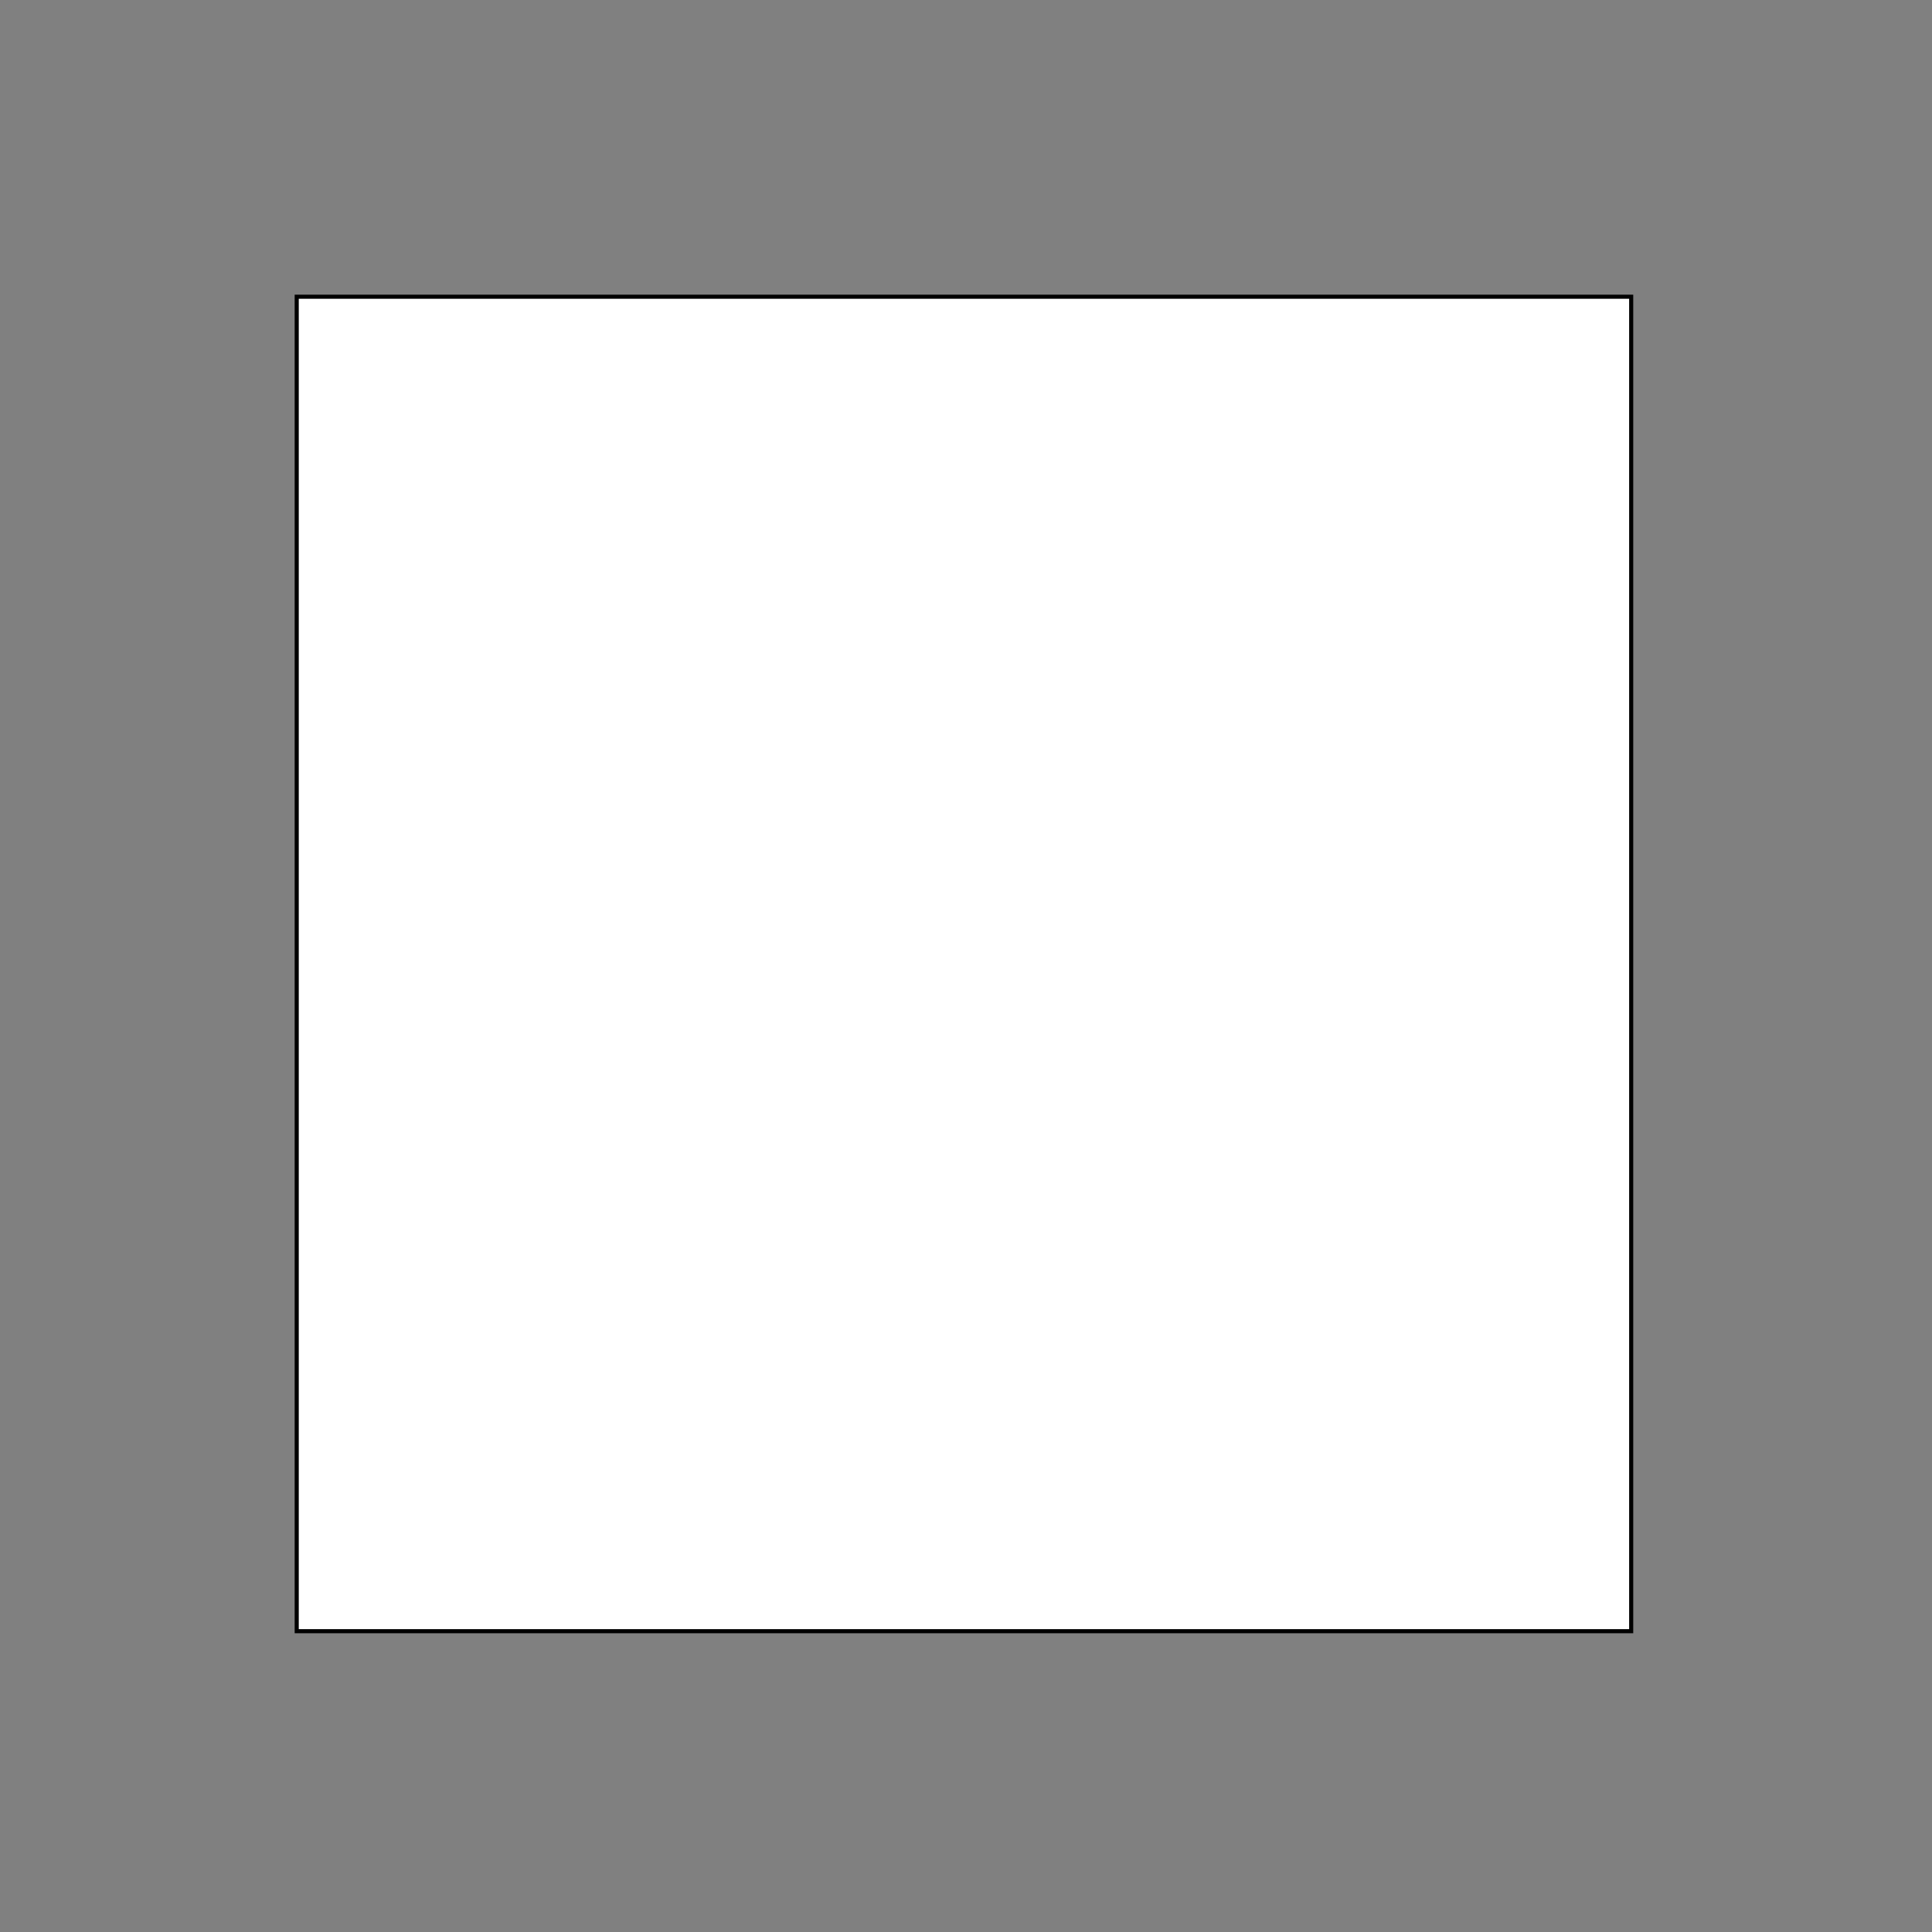 <?xml version="1.0" encoding="utf-8"?>
<!-- Generator: Adobe Illustrator 13.0.0, SVG Export Plug-In . SVG Version: 6.00 Build 14948)  -->
<svg version="1.2" baseProfile="tiny" id="Layer_1" xmlns="http://www.w3.org/2000/svg" xmlns:xlink="http://www.w3.org/1999/xlink"
	 x="0px" y="0px" width="471.971px" height="471.973px" viewBox="0 0 471.971 471.973" xml:space="preserve">
<rect x="0" y="0" width="471.971" height="471.973" fill="#808080" stroke="none"/>
<rect x="72.485" y="72.486" fill="#FFFFFF" stroke="#000000" width="326" height="326"/>
</svg>
